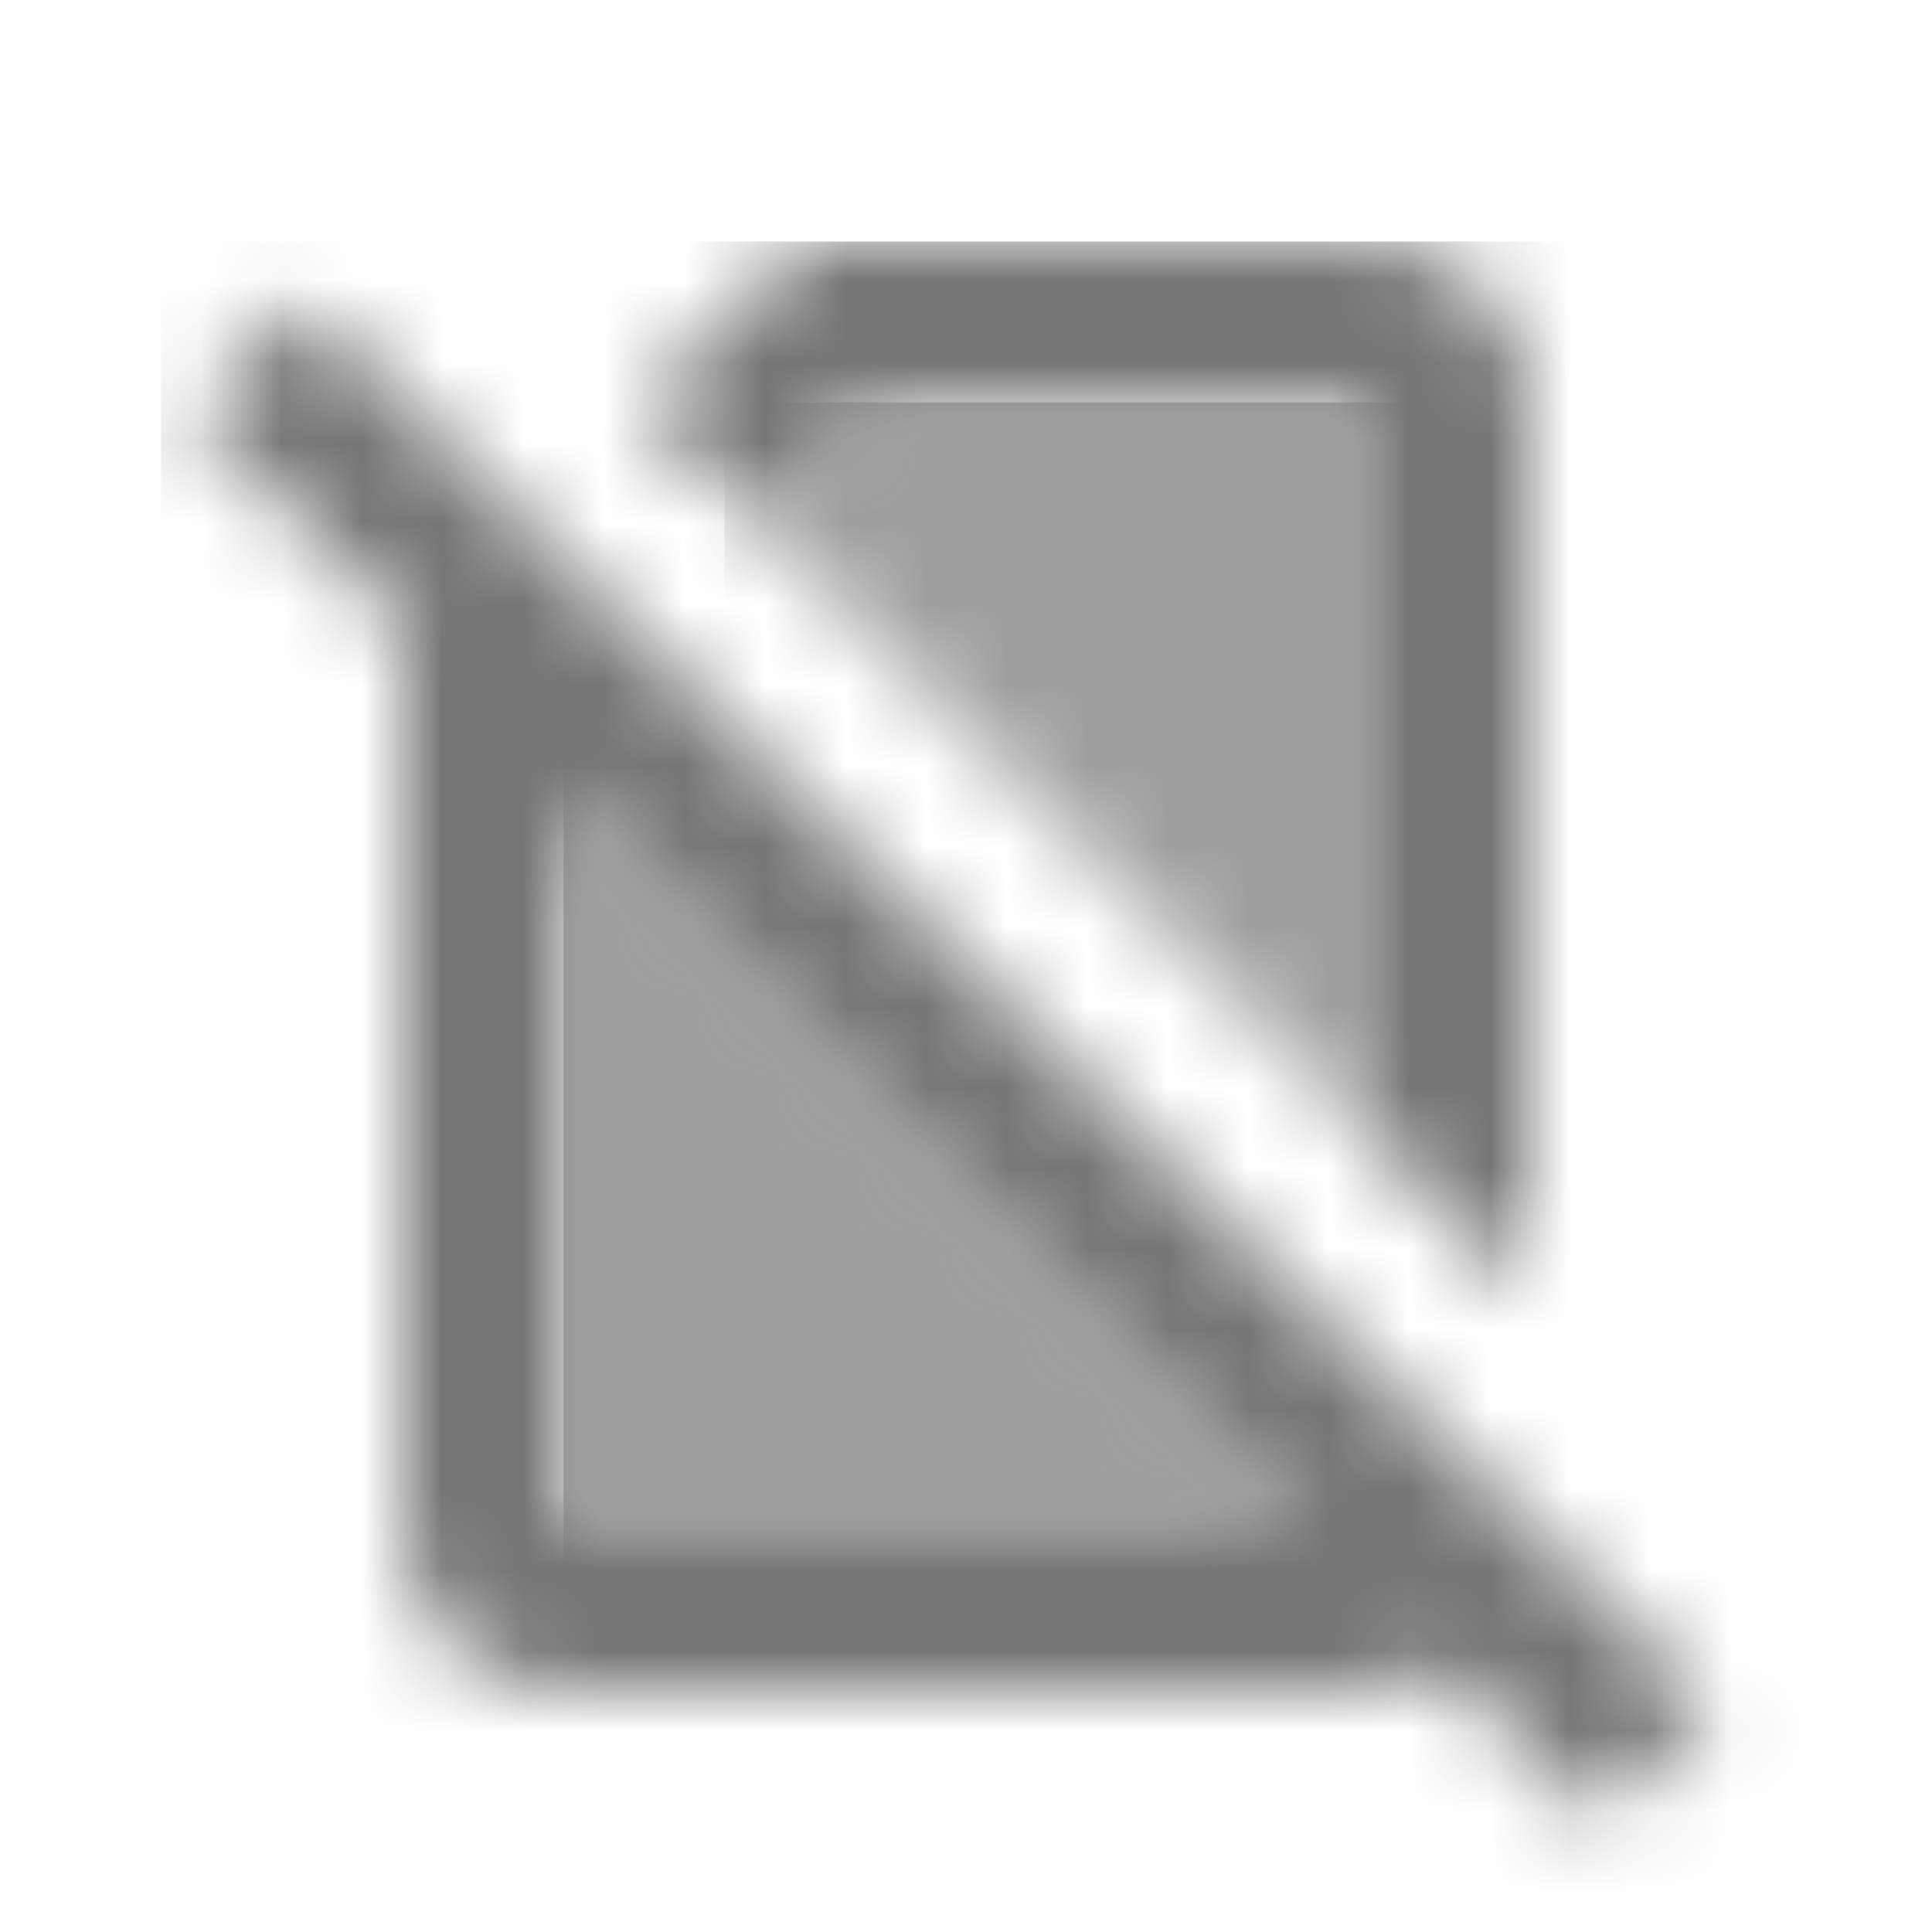 <?xml version="1.0" encoding="UTF-8"?>
<svg width="24px" height="24px" viewBox="0 0 24 24" version="1.1" xmlns="http://www.w3.org/2000/svg" xmlns:xlink="http://www.w3.org/1999/xlink">
    <!-- Generator: Sketch 50 (54983) - http://www.bohemiancoding.com/sketch -->
    <title>icon/communication/no_sim_24px_two_tone</title>
    <desc>Created with Sketch.</desc>
    <defs>
        <polygon id="path-1" points="0 10 9.23 10 0 0.77"></polygon>
        <path d="M1.79,0.74 L0.38,2.15 L3.12,4.89 L3,5.01 L3,16 C3,17.1 3.9,18 5,18 L15,18 C15.35,18 15.68,17.9 15.97,17.74 L17.85,19.62 L19.26,18.21 L1.79,0.74 Z M5,16 L5,6.77 L14.23,16 L5,16 Z" id="path-3"></path>
        <polygon id="path-5" points="1.84 0 0.36 1.47 8 9.11 8 0"></polygon>
        <path d="M3.84,2 L10,2 L10,11.11 L12,13.11 L12,2 C12,0.9 11.1,0 10,0 L3.01,0 L0.95,2.06 L2.36,3.47 L3.84,2 Z" id="path-7"></path>
    </defs>
    <g id="icon/communication/no_sim_24px" stroke="none" stroke-width="1" fill="none" fill-rule="evenodd">
        <g id="↳-Light-Color" transform="translate(7, 9)">
            <mask id="mask-2" fill="white">
                <use xlink:href="#path-1"></use>
            </mask>
            <g id="Mask" opacity="0.3" fill-rule="nonzero"></g>
            <g id="✱-/-Color-/-Icons-/-Black-/-Disabled" mask="url(#mask-2)" fill="#000000" fill-opacity="0.38">
                <rect id="Rectangle" x="0" y="0" width="101" height="101"></rect>
            </g>
        </g>
        <g id="↳-Dark-Color" transform="translate(2, 3)">
            <mask id="mask-4" fill="white">
                <use xlink:href="#path-3"></use>
            </mask>
            <g id="Mask" fill-rule="nonzero"></g>
            <g id="✱-/-Color-/-Icons-/-Black-/-Inactive" mask="url(#mask-4)" fill="#000000" fill-opacity="0.54">
                <rect id="Rectangle" x="0" y="0" width="101" height="101"></rect>
            </g>
        </g>
        <g id="↳-Light-Color" transform="translate(9, 5)">
            <mask id="mask-6" fill="white">
                <use xlink:href="#path-5"></use>
            </mask>
            <g id="Mask" opacity="0.3" fill-rule="nonzero"></g>
            <g id="✱-/-Color-/-Icons-/-Black-/-Disabled" mask="url(#mask-6)" fill="#000000" fill-opacity="0.38">
                <rect id="Rectangle" x="0" y="0" width="101" height="101"></rect>
            </g>
        </g>
        <g id="↳-Dark-Color" transform="translate(7, 3)">
            <mask id="mask-8" fill="white">
                <use xlink:href="#path-7"></use>
            </mask>
            <g id="Mask" fill-rule="nonzero"></g>
            <g id="✱-/-Color-/-Icons-/-Black-/-Inactive" mask="url(#mask-8)" fill="#000000" fill-opacity="0.54">
                <rect id="Rectangle" x="0" y="0" width="101" height="101"></rect>
            </g>
        </g>
    </g>
</svg>
